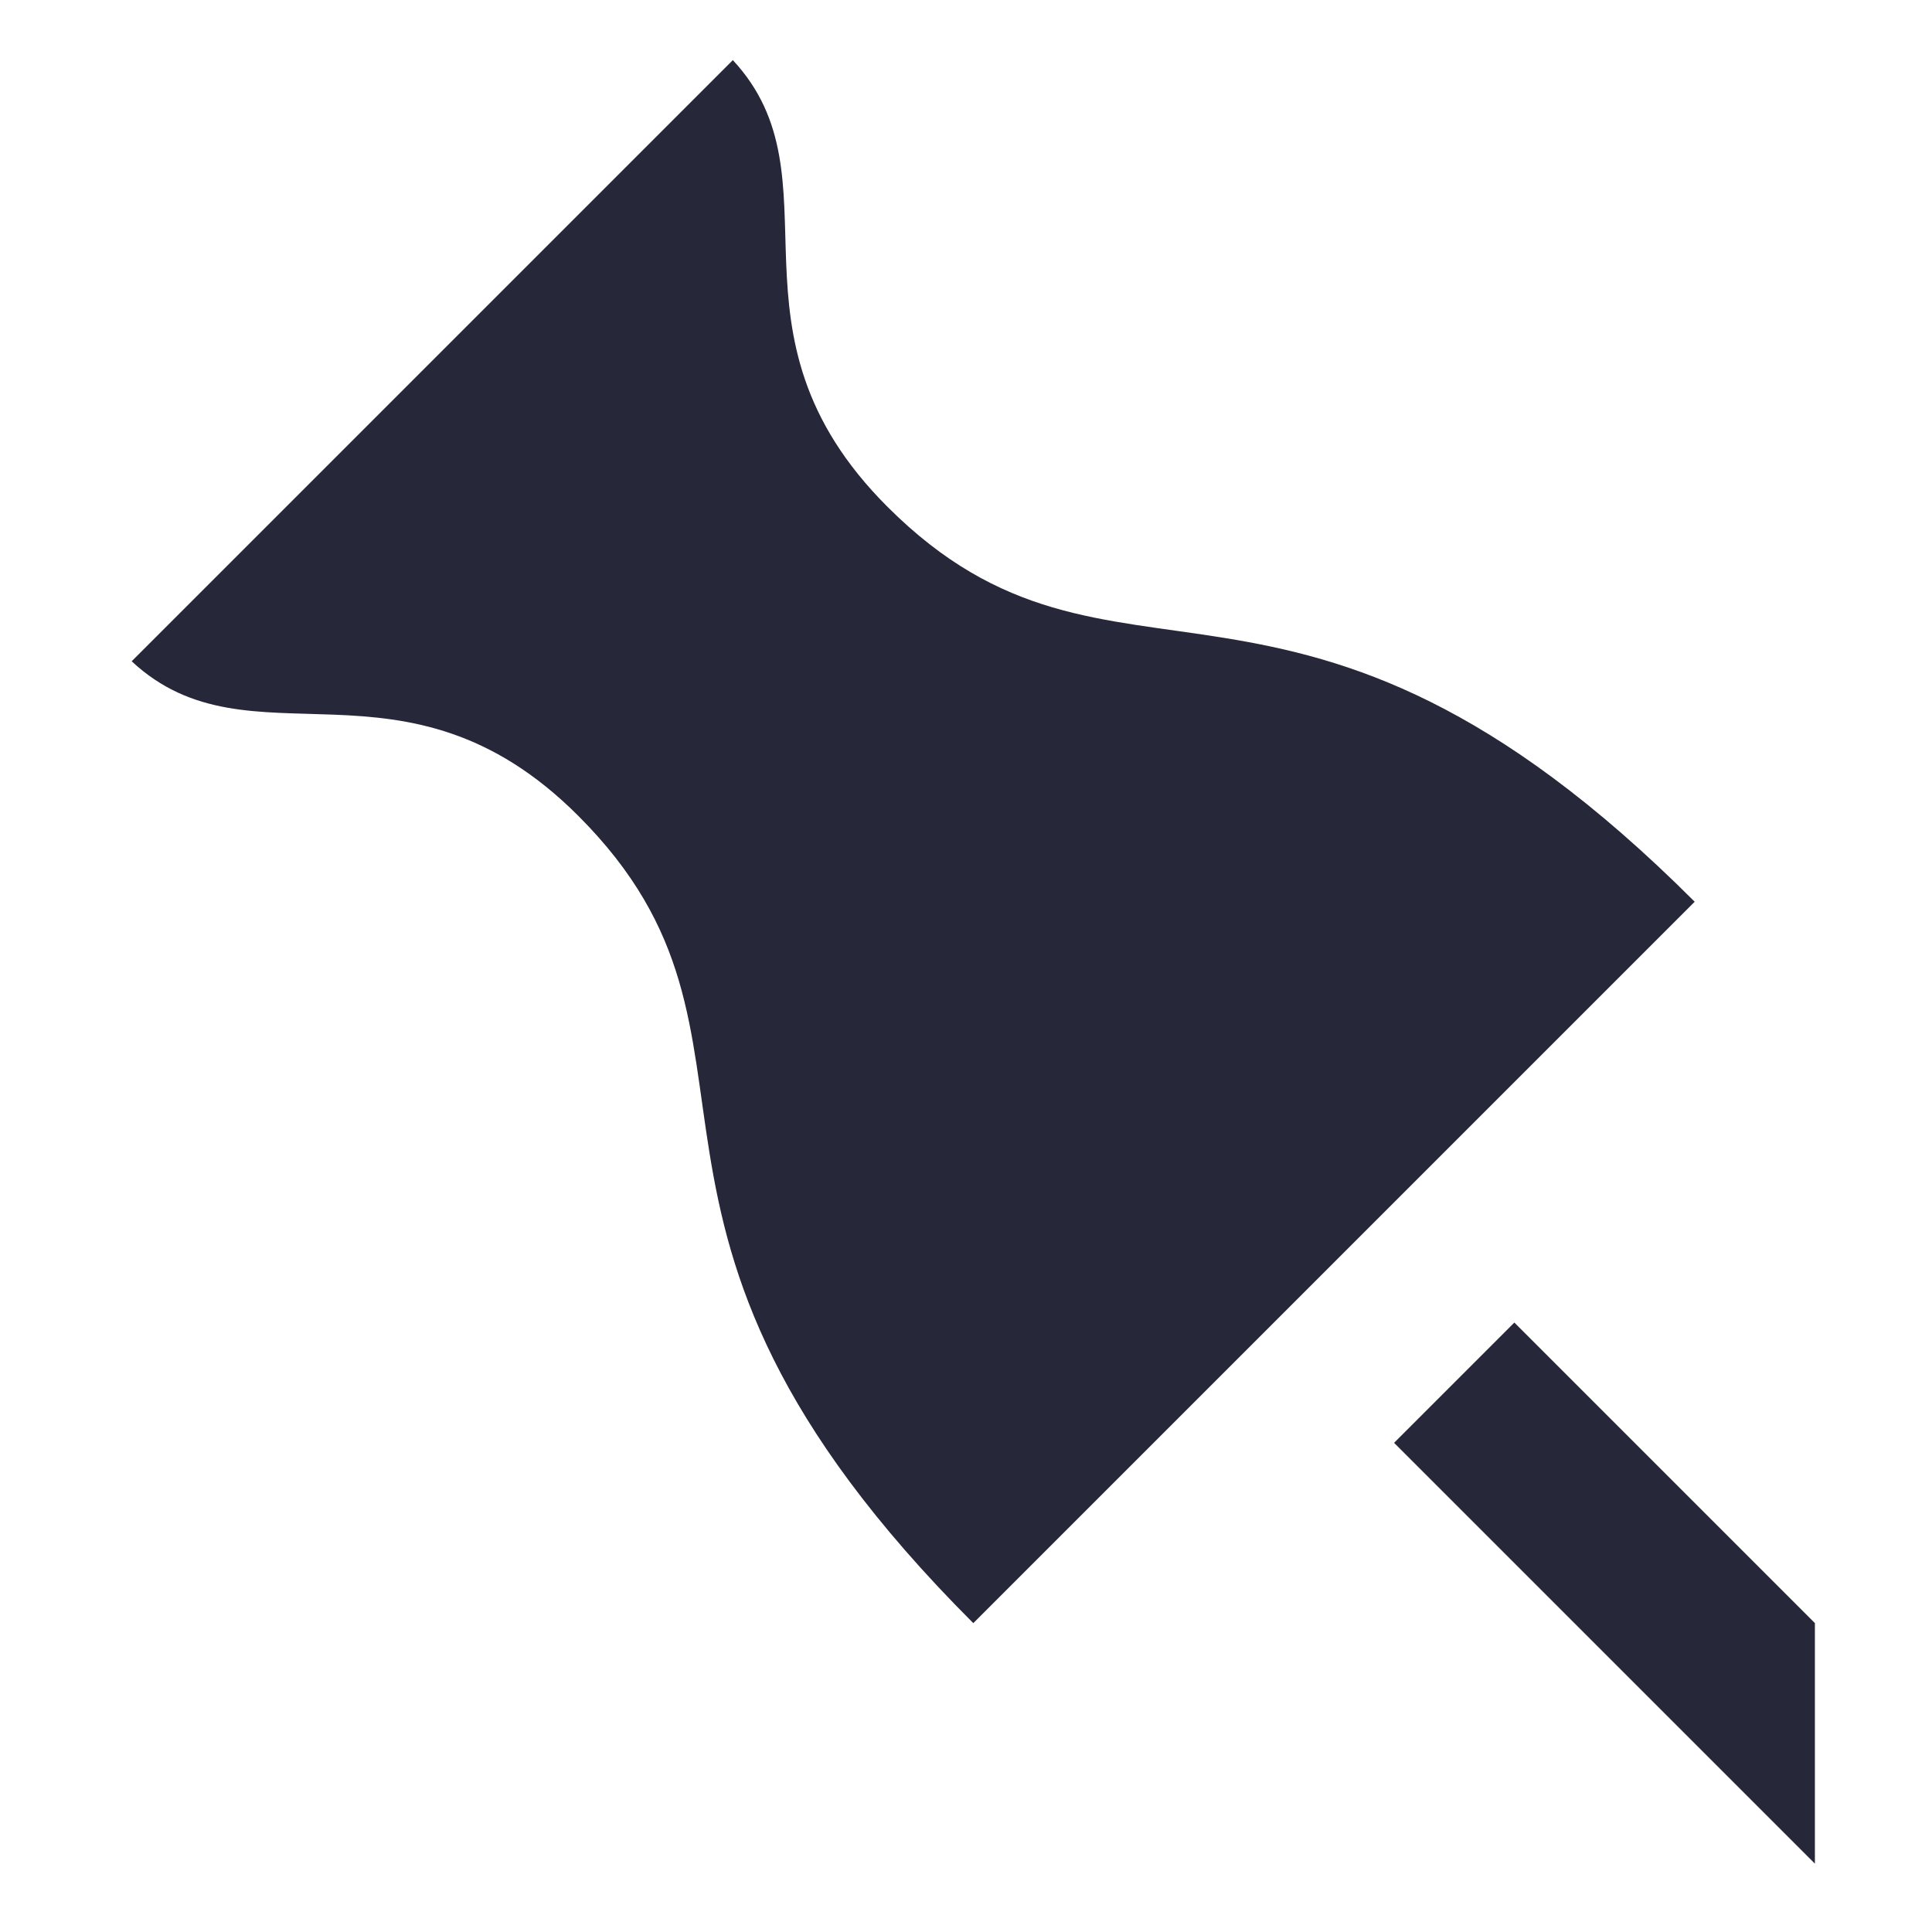 <svg xmlns="http://www.w3.org/2000/svg" xmlns:xlink="http://www.w3.org/1999/xlink" width="135" height="135" viewBox="0 0 135 135"><defs><clipPath id="b"><rect width="135" height="135"/></clipPath></defs><g id="a" clip-path="url(#b)"><path d="M29.7,100.991H41.585v29.7L29.7,142.576ZM50.917,29.7c0-17.246,14.02-18.351,14.43-29.7H5.941c.4,11.353,14.43,12.458,14.43,29.7C20.37,52.106,0,49.254,0,89.11H71.288C71.288,49.254,50.917,52.105,50.917,29.7Z" transform="translate(5 50.408) rotate(-45)" fill="#262738"/></g></svg>